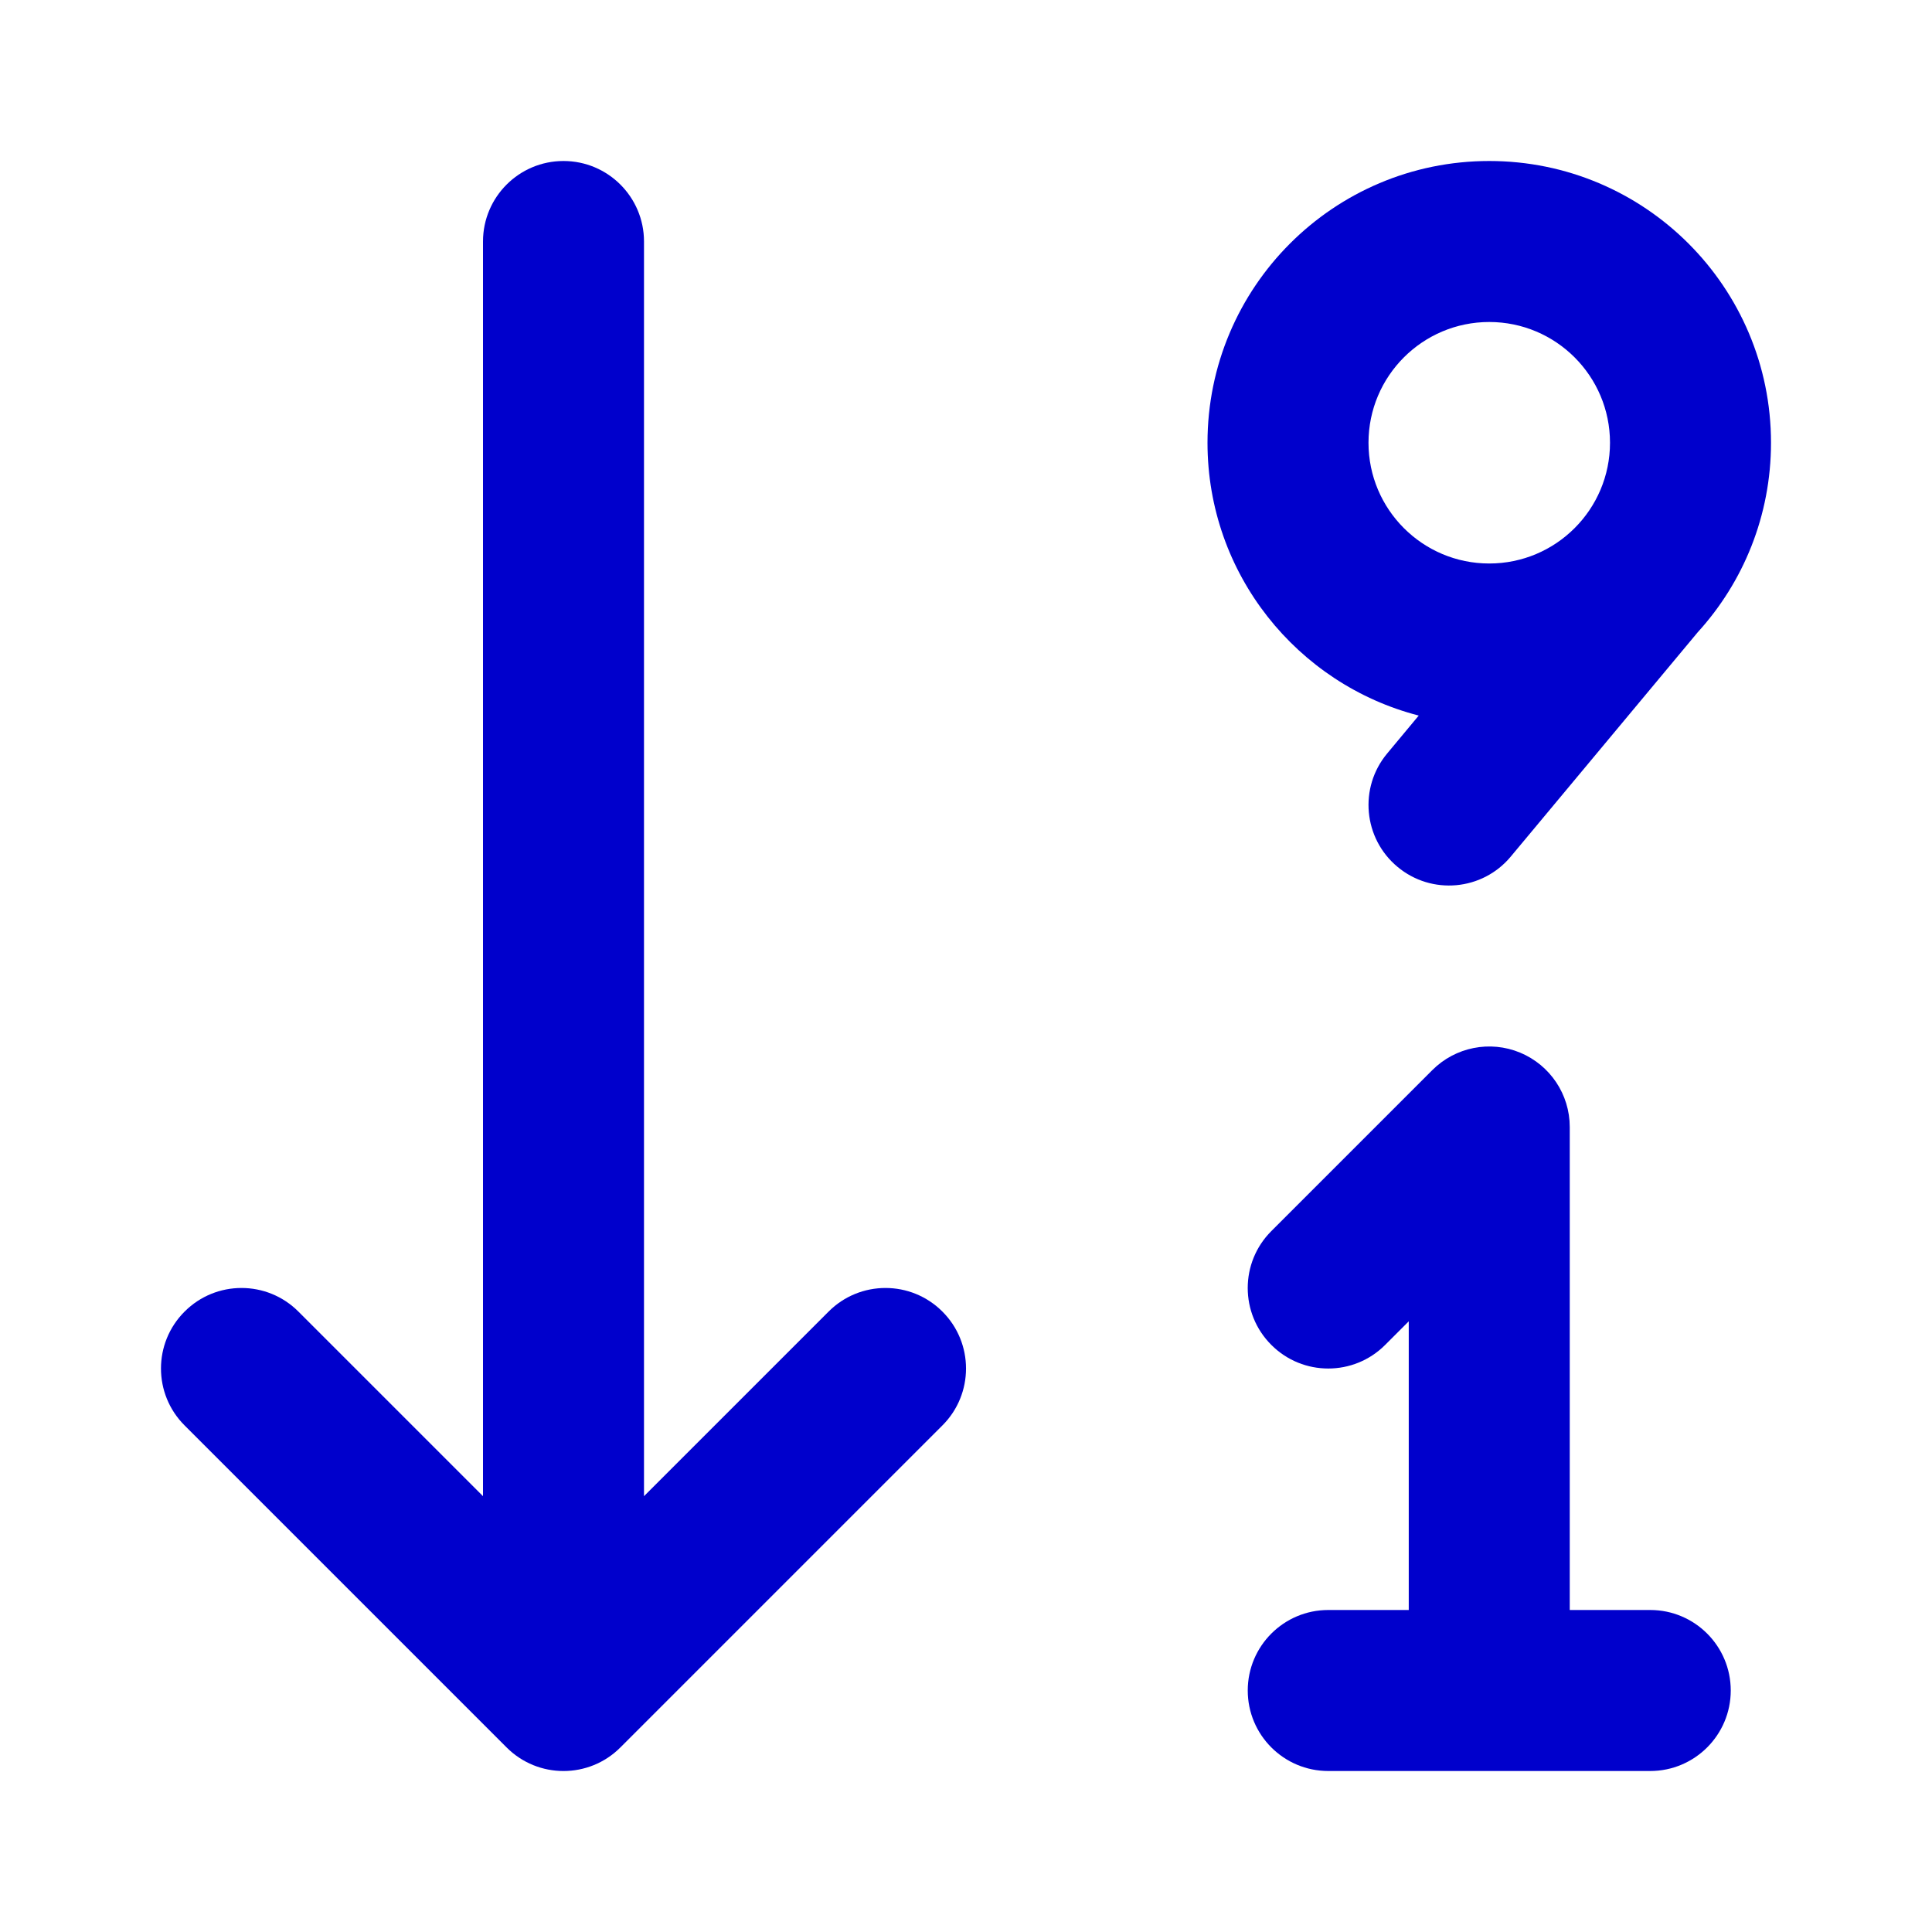 <svg width="24" height="24" viewBox="0 0 24 24" fill="none" xmlns="http://www.w3.org/2000/svg">
<path d="M8 3C8 2.448 7.552 2 7 2C6.448 2 6 2.448 6 3V18.586L3.707 16.293C3.317 15.902 2.683 15.902 2.293 16.293C1.902 16.683 1.902 17.317 2.293 17.707L6.293 21.707C6.683 22.098 7.317 22.098 7.707 21.707L11.707 17.707C12.098 17.317 12.098 16.683 11.707 16.293C11.317 15.902 10.683 15.902 10.293 16.293L8 18.586V3Z" fill="#0000CC"/>
<path fill-rule="evenodd" clip-rule="evenodd" d="M22 5.5C22 6.407 21.655 7.234 21.089 7.855L18.768 10.64C18.415 11.065 17.784 11.122 17.36 10.768C16.936 10.415 16.878 9.784 17.232 9.36L17.624 8.889C16.115 8.5 15 7.13 15 5.5C15 3.567 16.567 2 18.5 2C20.433 2 22 3.567 22 5.5ZM20 5.5C20 6.328 19.328 7 18.5 7C17.672 7 17 6.328 17 5.5C17 4.672 17.672 4 18.5 4C19.328 4 20 4.672 20 5.5Z" fill="#0000CC"/>
<path d="M18.883 13.076C19.256 13.231 19.5 13.595 19.5 14V20H20.5C21.052 20 21.5 20.448 21.5 21C21.5 21.552 21.052 22 20.5 22H16.5C15.948 22 15.5 21.552 15.5 21C15.5 20.448 15.948 20 16.5 20H17.5V16.414L17.207 16.707C16.817 17.098 16.183 17.098 15.793 16.707C15.402 16.317 15.402 15.683 15.793 15.293L17.793 13.293C18.079 13.007 18.509 12.921 18.883 13.076Z" fill="#0000CC"/>
</svg>

